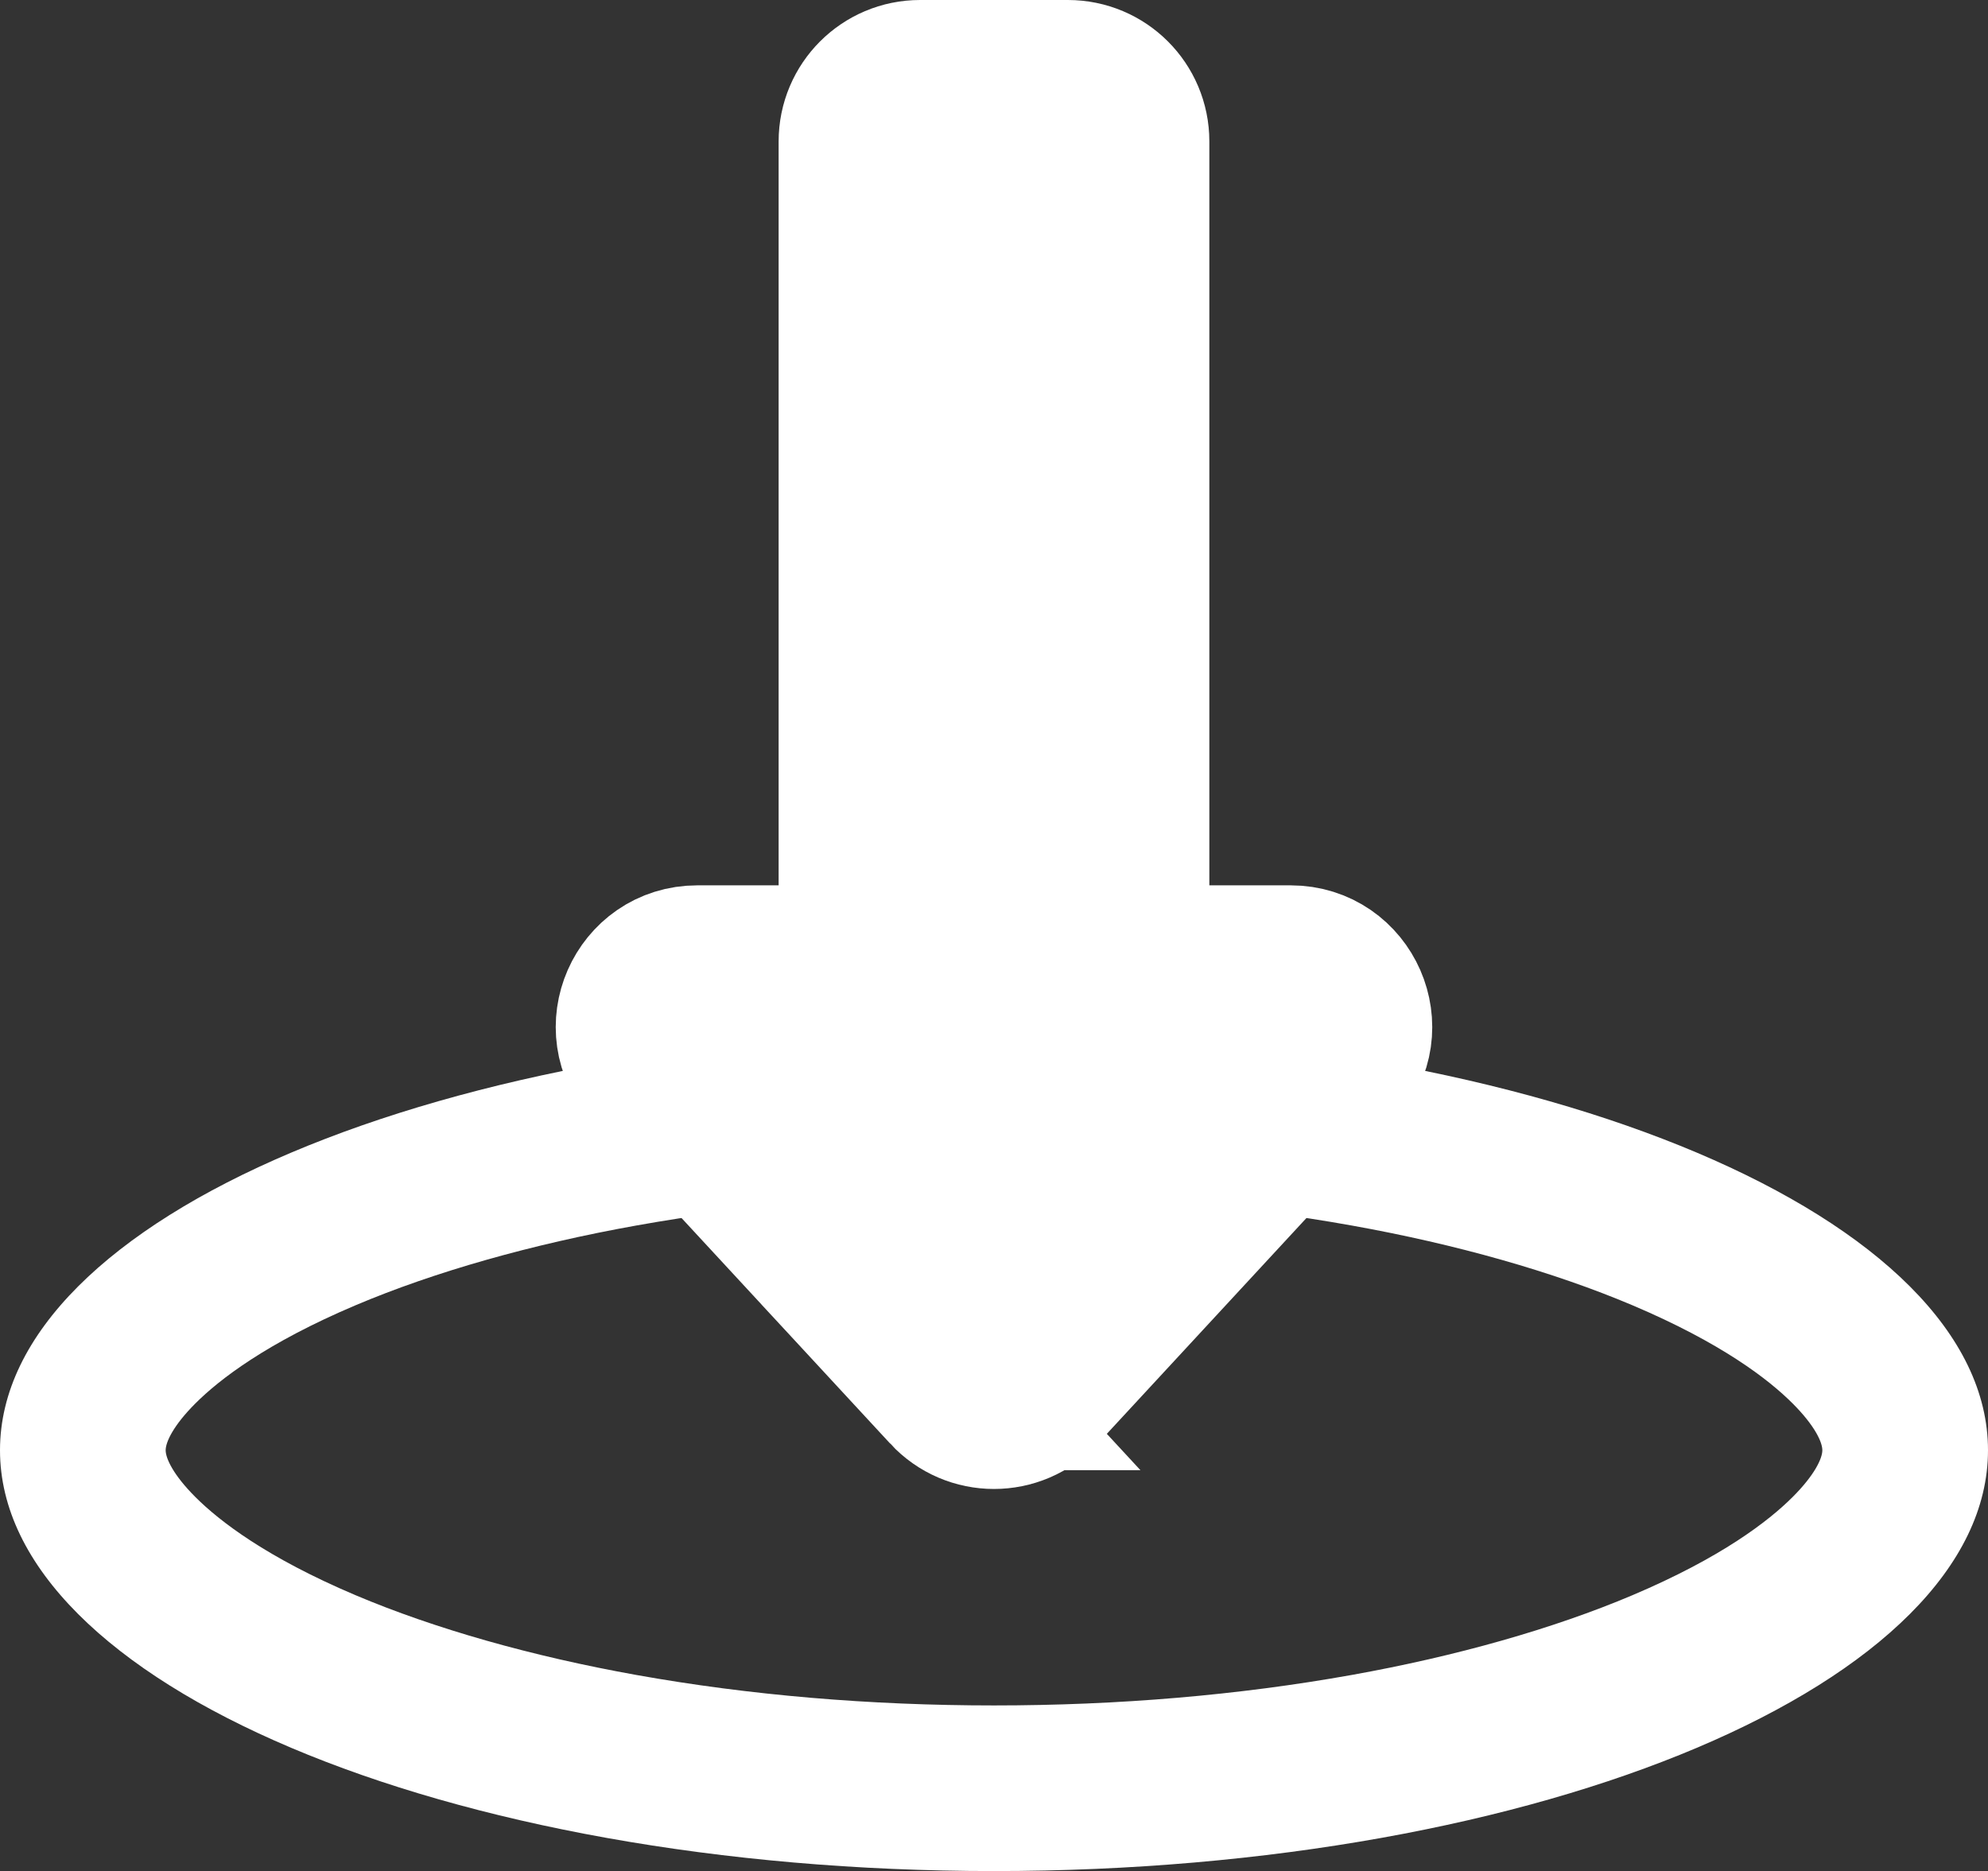 <?xml version="1.0" encoding="UTF-8"?><svg id="Ebene_1" xmlns="http://www.w3.org/2000/svg" viewBox="0 0 1080 1016.54"><rect x="0" y="0" width="1080" height="1016.54" fill="#333333" stroke="none"/><defs><style>.cls-1,.cls-2{fill:#fff;}.cls-2{stroke:#fff;stroke-miterlimit:10;stroke-width:90px;}</style></defs><path class="cls-1" d="M540,649.25c67.59,0,132.98,5.57,194.33,16.56,56.9,10.19,109.6,25.16,152.42,43.29,48.41,20.5,74.11,40.35,87.14,53.41,11.88,11.89,16.11,20.91,16.11,25.39s-4.23,13.5-16.11,25.39c-13.04,13.05-38.74,32.91-87.14,53.41-42.82,18.13-95.52,33.1-152.42,43.29-61.35,10.99-126.73,16.56-194.33,16.56s-132.98-5.57-194.33-16.56c-56.9-10.19-109.6-25.16-152.42-43.29-48.41-20.5-74.11-40.35-87.14-53.41-11.88-11.89-16.11-20.91-16.11-25.39s4.23-13.5,16.11-25.39c13.04-13.05,38.74-32.91,87.14-53.41,42.81-18.13,95.52-33.1,152.42-43.29,61.35-10.99,126.73-16.56,194.33-16.56m0-90C241.77,559.25,0,661.62,0,787.89s241.77,228.64,540,228.64,540-102.37,540-228.64-241.77-228.64-540-228.64h0Z"/><path class="cls-2" d="M516.63,753.73l-161.2-174.28c-18.85-20.38-4.4-53.45,23.37-53.45h89.2V76.83c0-17.58,14.25-31.83,31.83-31.83h80.33c17.58,0,31.83,14.25,31.83,31.83v449.17s89.2,0,89.2,0c27.77,0,42.22,33.06,23.37,53.45l-161.2,174.28c-12.6,13.62-34.14,13.62-46.74,0Z"/></svg>